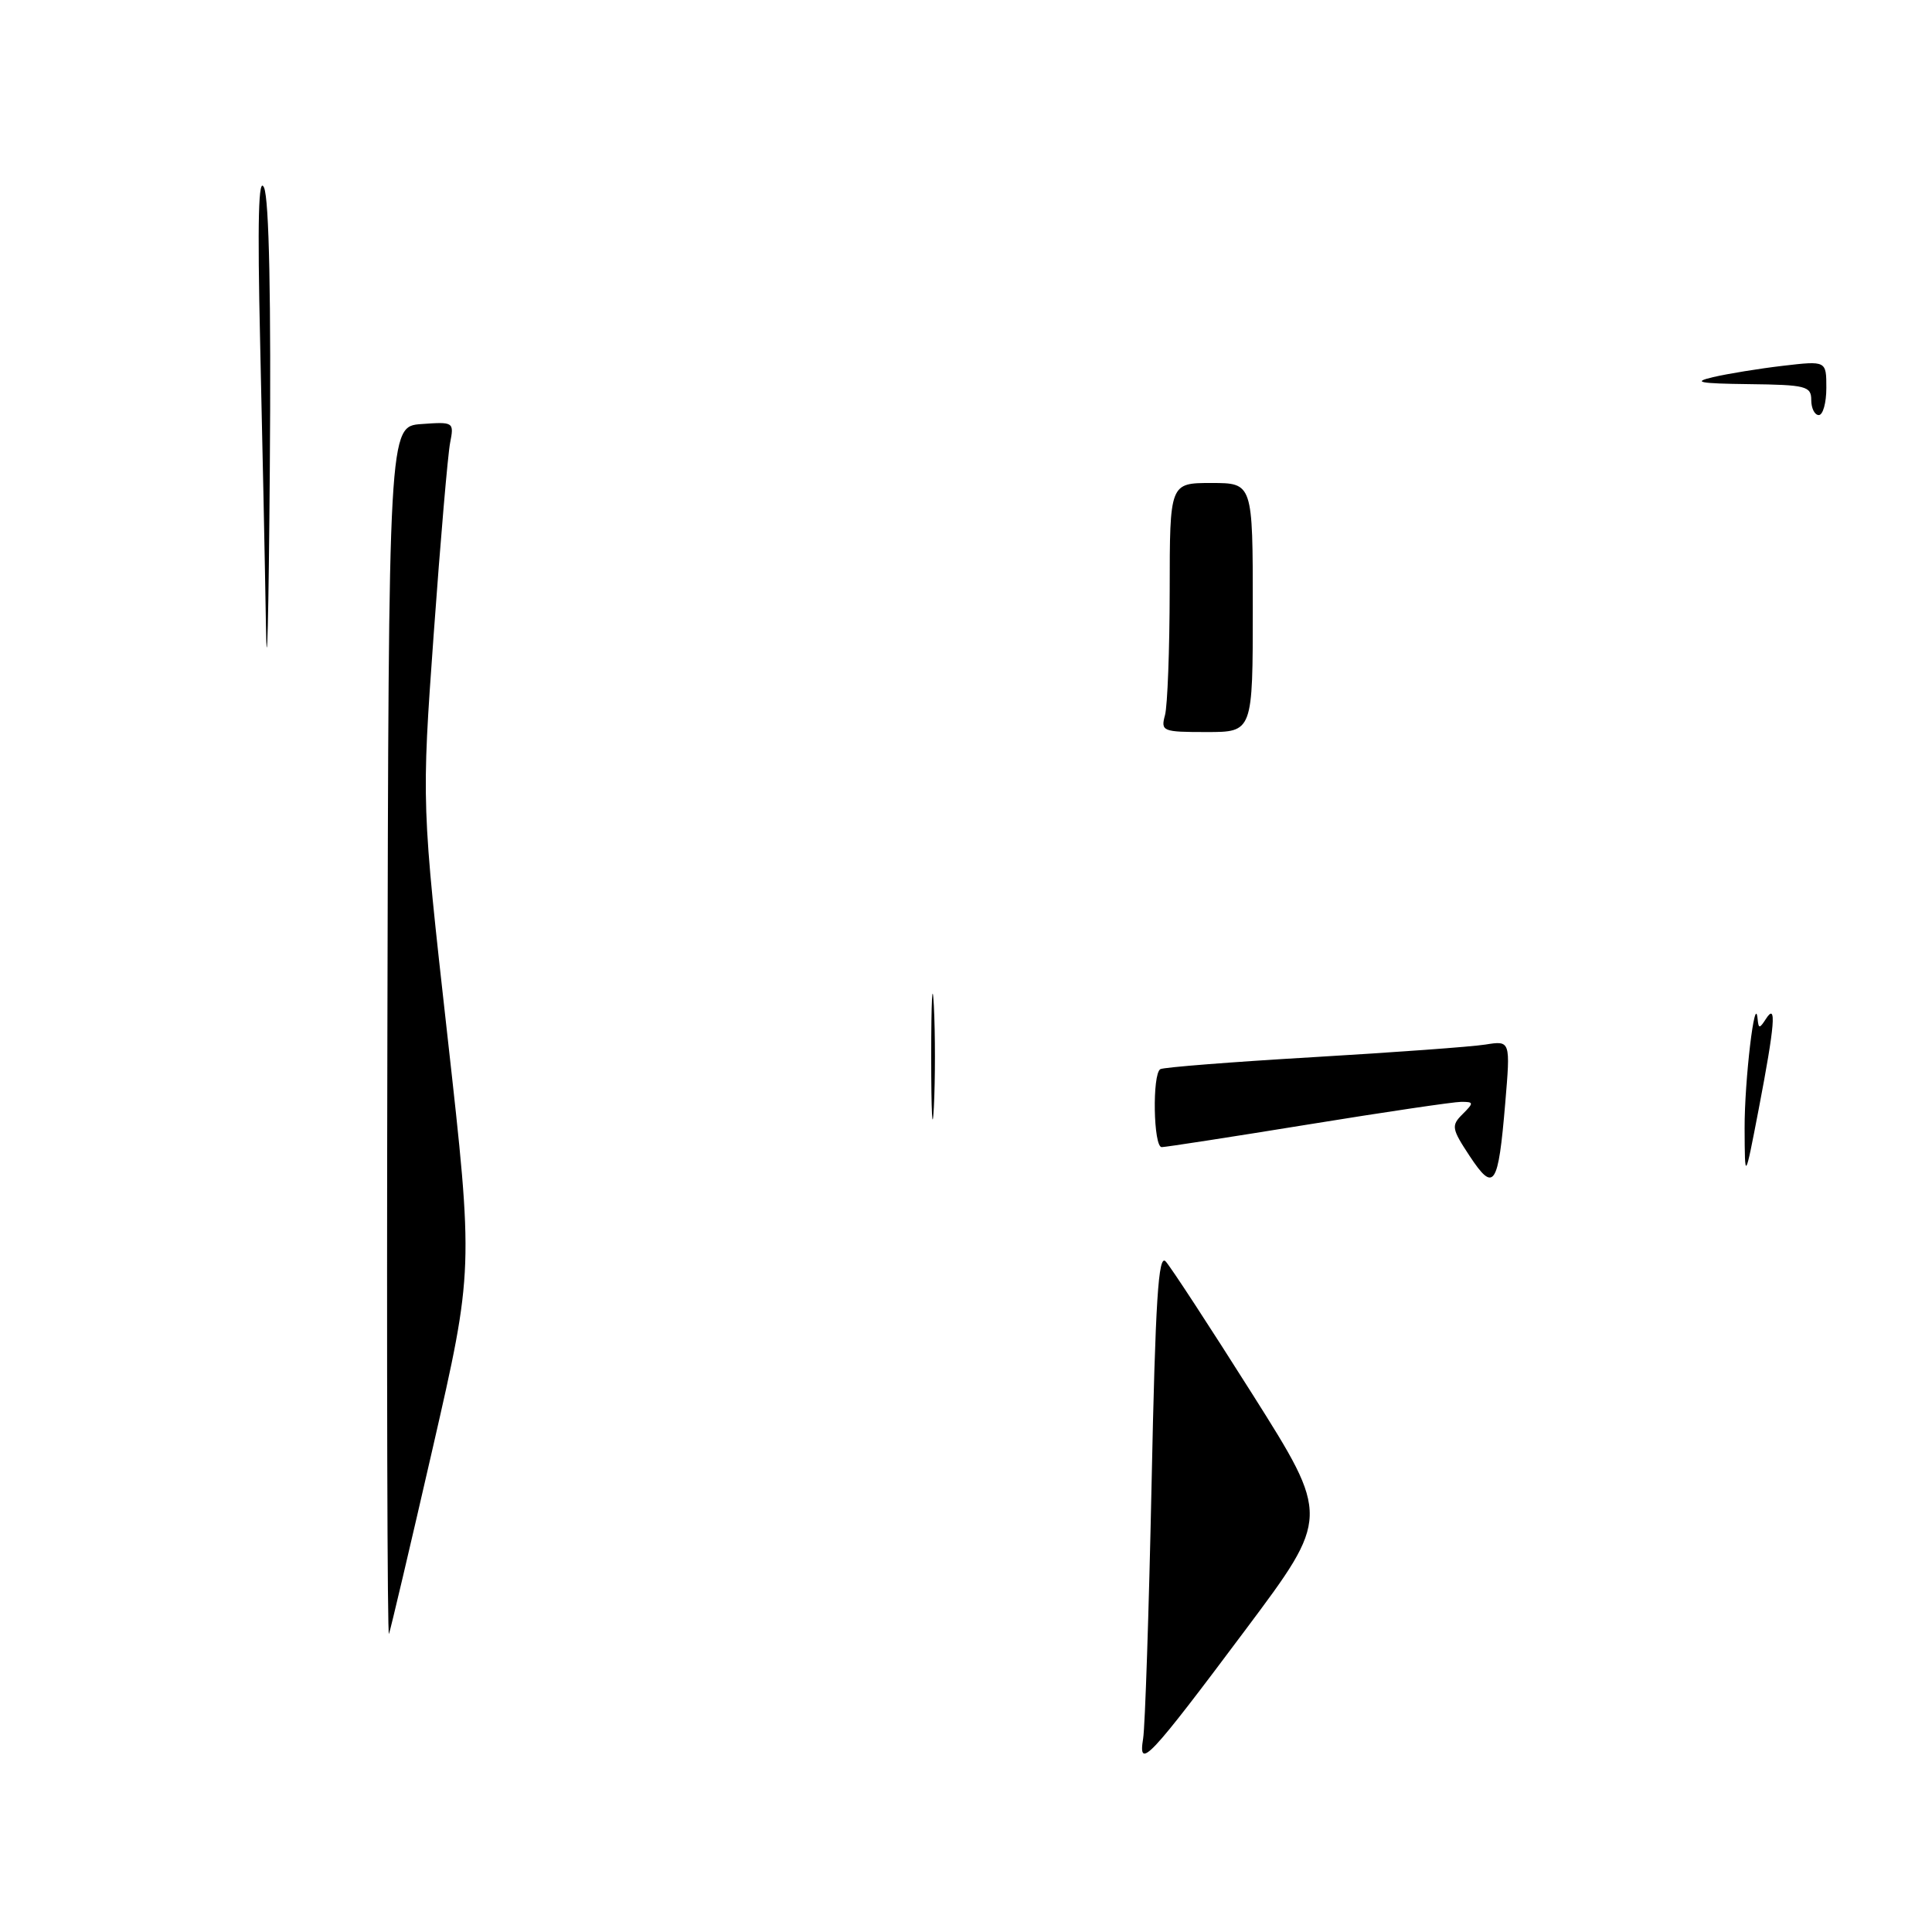 <?xml version="1.0" encoding="UTF-8" standalone="no"?>
<!DOCTYPE svg PUBLIC "-//W3C//DTD SVG 1.1//EN" "http://www.w3.org/Graphics/SVG/1.1/DTD/svg11.dtd" >
<svg xmlns="http://www.w3.org/2000/svg" xmlns:xlink="http://www.w3.org/1999/xlink" version="1.1" viewBox="0 0 256 256">
 <g >
 <path fill="currentColor"
d=" M 151.47 230.37 C 151.73 228.79 152.23 213.62 152.59 196.65 C 153.10 172.17 153.49 166.08 154.46 167.15 C 155.14 167.89 160.31 175.81 165.96 184.75 C 176.22 201.00 176.22 201.00 165.06 215.92 C 152.25 233.05 150.78 234.61 151.47 230.37 Z  M 51.33 137.00 C 51.50 56.50 51.50 56.50 55.84 56.19 C 60.12 55.88 60.18 55.92 59.64 58.69 C 59.34 60.23 58.36 71.62 57.47 84.00 C 55.85 106.50 55.85 106.50 59.30 137.37 C 62.75 168.24 62.75 168.24 57.34 191.87 C 54.36 204.87 51.75 215.95 51.54 216.50 C 51.32 217.05 51.23 181.28 51.33 137.00 Z  M 194.75 153.20 C 192.35 149.56 192.27 149.15 193.79 147.64 C 195.31 146.12 195.30 146.00 193.62 146.00 C 192.63 146.00 183.50 147.35 173.34 149.00 C 163.18 150.65 154.44 152.00 153.93 152.00 C 152.83 152.00 152.66 142.32 153.75 141.67 C 154.16 141.42 163.28 140.71 174.00 140.08 C 184.72 139.45 195.00 138.70 196.82 138.41 C 200.15 137.88 200.15 137.88 199.45 146.19 C 198.52 157.23 197.97 158.06 194.75 153.20 Z  M 231.17 149.50 C 231.15 143.18 232.55 131.37 232.89 135.00 C 233.02 136.33 233.14 136.33 234.00 135.00 C 235.43 132.78 235.19 135.73 233.03 147.00 C 231.20 156.50 231.20 156.50 231.17 149.50 Z  M 123.39 140.00 C 123.39 132.57 123.55 129.54 123.74 133.25 C 123.93 136.96 123.93 143.04 123.74 146.75 C 123.55 150.46 123.39 147.43 123.39 140.00 Z  M 35.24 82.91 C 35.11 74.89 34.76 58.01 34.47 45.41 C 34.10 29.13 34.25 23.19 34.99 24.87 C 35.66 26.40 35.93 39.68 35.75 62.37 C 35.60 81.69 35.37 90.94 35.24 82.91 Z  M 154.37 94.75 C 154.70 93.51 154.98 86.09 154.99 78.25 C 155.00 64.00 155.00 64.00 160.50 64.00 C 166.00 64.00 166.00 64.00 166.00 80.50 C 166.00 97.00 166.00 97.00 159.88 97.00 C 154.03 97.00 153.79 96.90 154.37 94.75 Z  M 240.00 53.00 C 240.00 51.17 239.30 50.99 231.75 50.90 C 225.11 50.82 224.18 50.63 227.00 49.97 C 228.93 49.52 233.09 48.84 236.25 48.47 C 242.00 47.80 242.00 47.80 242.00 51.40 C 242.00 53.38 241.55 55.00 241.00 55.00 C 240.45 55.00 240.00 54.10 240.00 53.00 Z "/>
</g>
</svg>